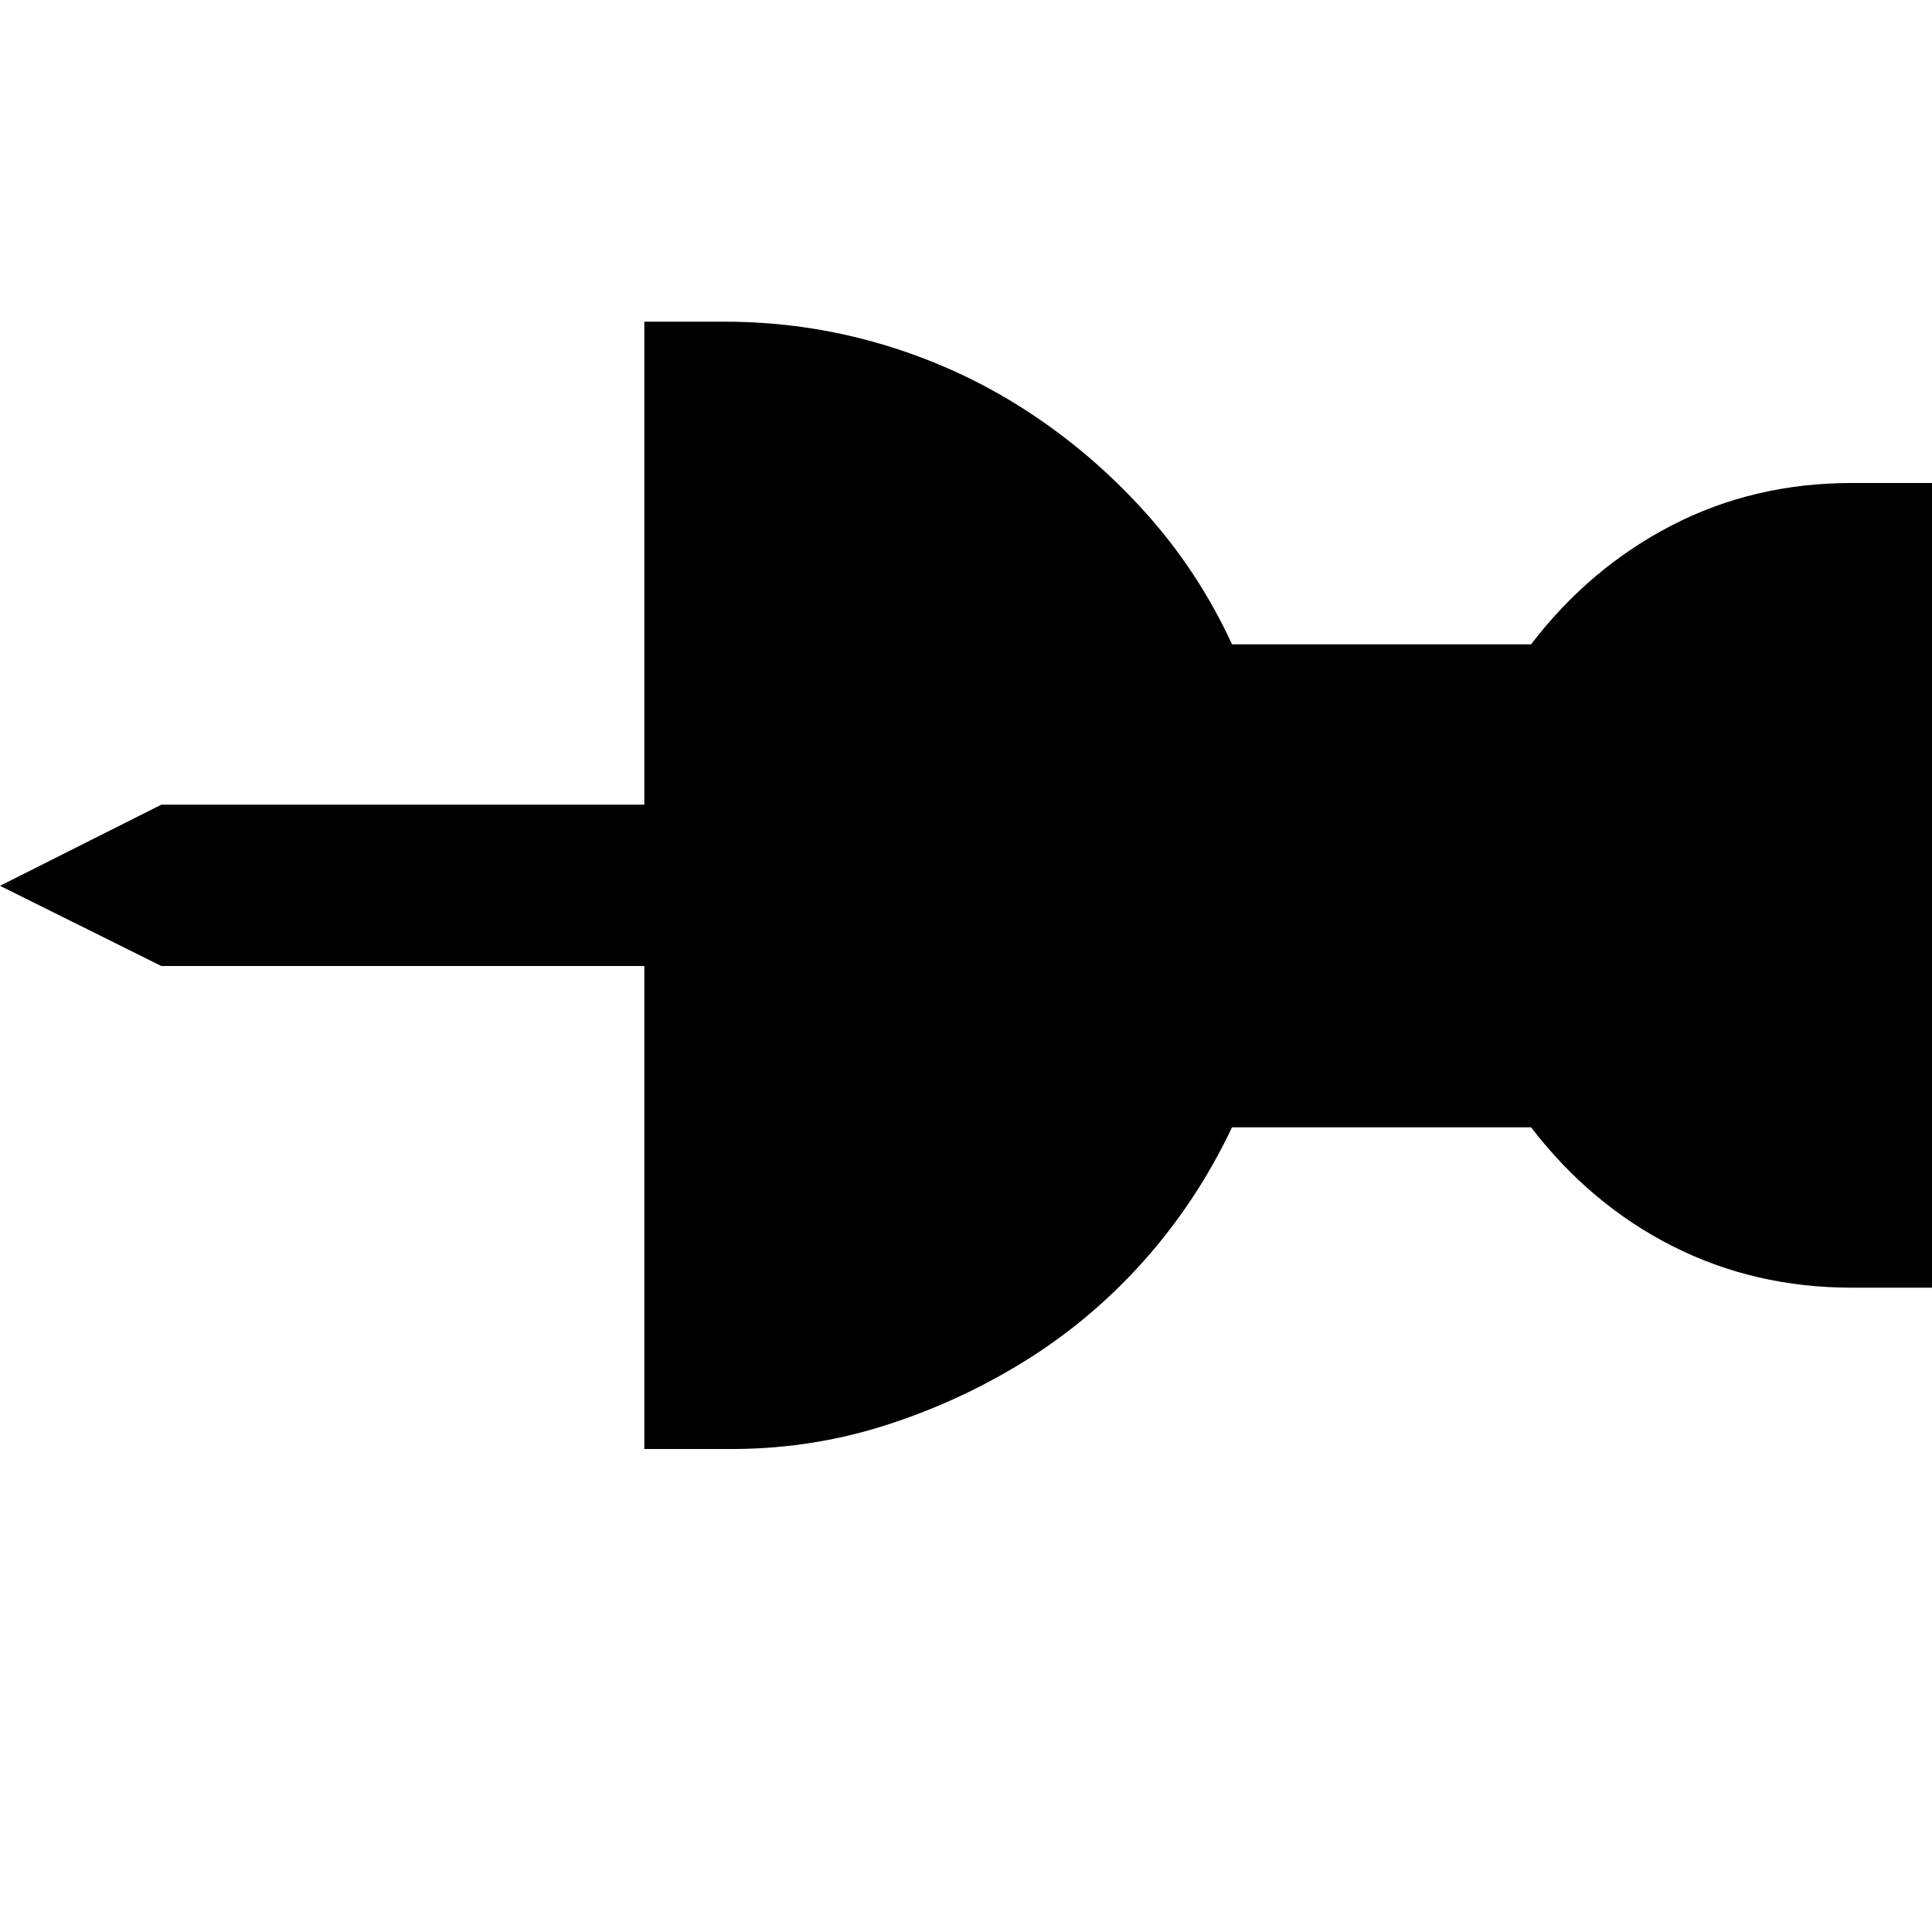 <svg xmlns="http://www.w3.org/2000/svg" width="1em" height="1em" viewBox="0 0 2048 2048"><path fill="currentColor" d="M1963 512h85v853h-85q-103 0-190-44t-150-126h-317q-37 78-93 141t-127 107t-151 69t-167 24h-85v-512H171L0 939l171-86h512V341h85q86 0 167 24t151 69t127 108t93 141h317q62-81 149-126t191-45"/></svg>
